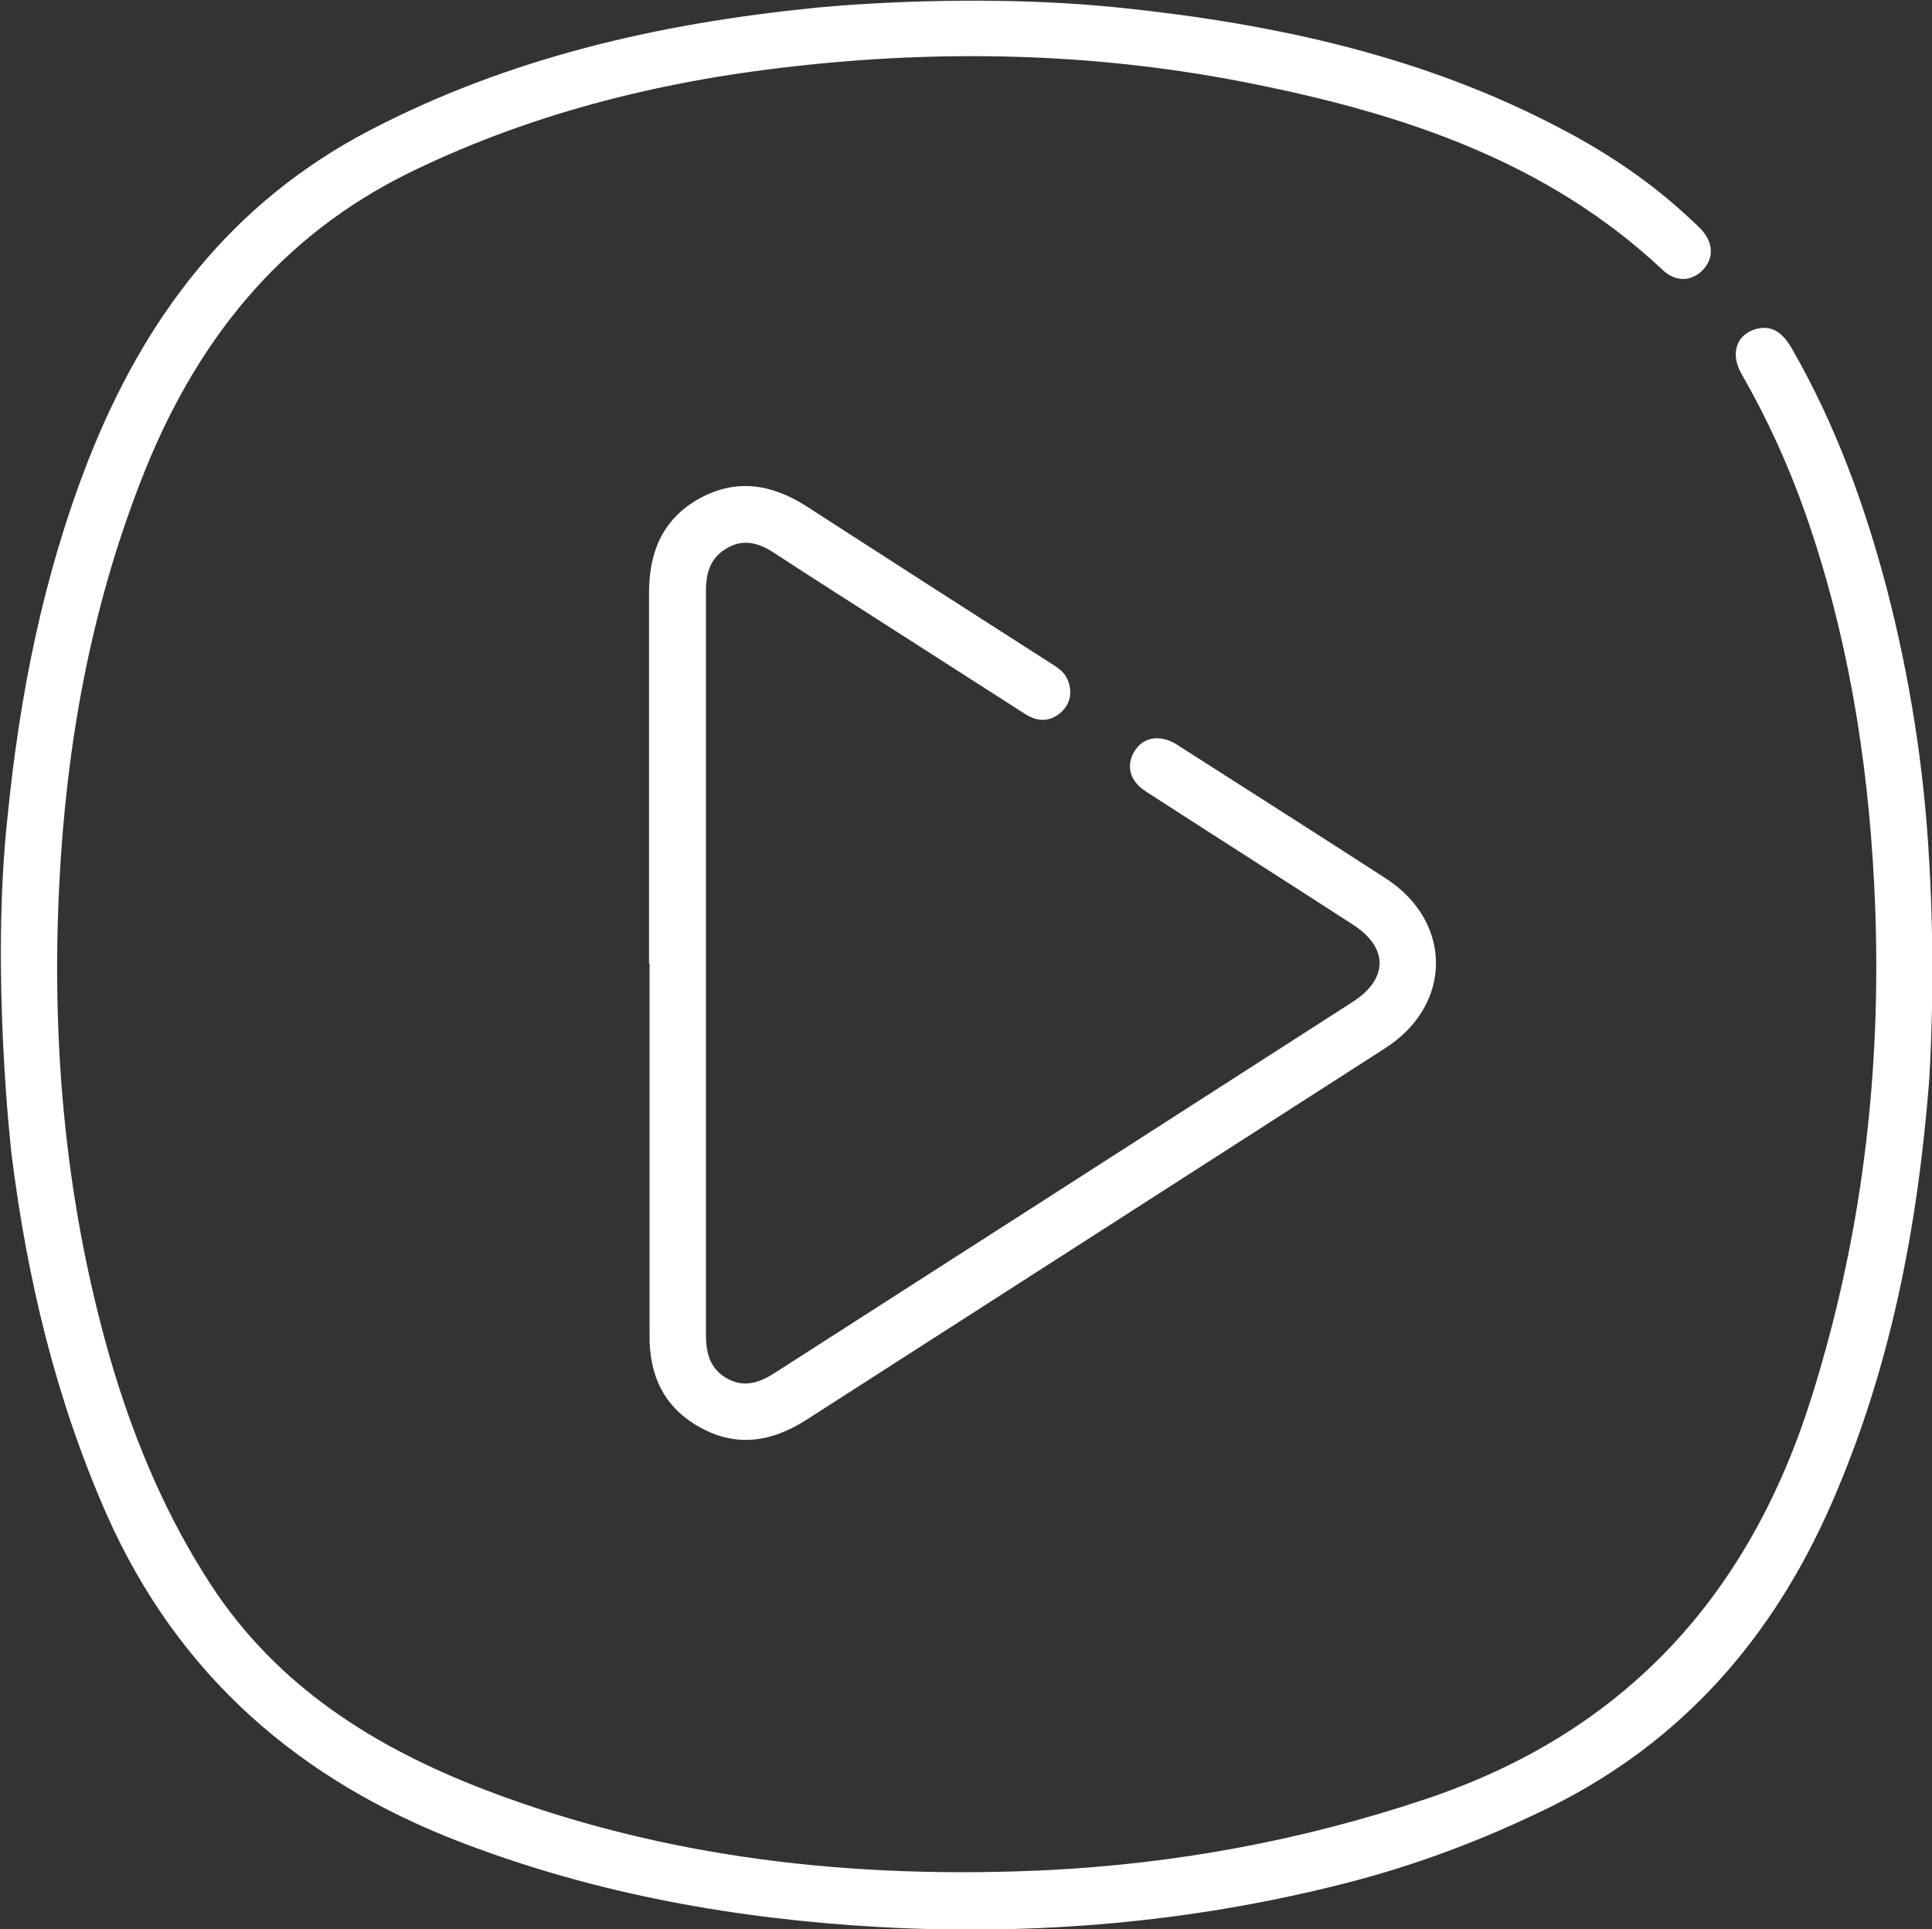<?xml version="1.0" encoding="UTF-8"?>
<svg xmlns="http://www.w3.org/2000/svg" version="1.1" viewBox="0 0 383.7 383.1">
  <rect x="0" y="0" width="383.7" height="383.1" fill="#333333" stroke="none"/>
  <defs>
    <style>
      .cls-1 {
        fill: #fff;
      }
    </style>
  </defs>
  <!-- Generator: Adobe Illustrator 28.6.0, SVG Export Plug-In . SVG Version: 1.2.0 Build 709)  -->
  <g>
    <g id="Layer_1">
      <g>
        <path class="cls-1" d="M383.1,170.3c-1-17.9-3.8-35.7-8.3-53.1-4.4-16.8-10.3-33-19-48.1-1.6-2.7-3.6-4.6-6.9-3.8-4,1-5.4,4.9-3,9,5.1,8.9,9.3,18.1,12.7,27.8,8.3,23.7,12.3,48.2,13.6,73.2,1.8,34.7-1.9,68.6-12.3,101.8-12.3,39.5-37,66.9-76.8,80.2-24.5,8.2-49.4,12.8-75.1,14.1-38.3,1.8-75.8-2.2-111.8-16-21.8-8.4-41-20.4-54.2-40.5-8.7-13.3-14.9-27.8-19.5-43-9.4-31.6-12.4-64-10.7-96.8,1.4-27.3,6.2-53.9,16.1-79.4,10.5-27.2,27.2-48.7,54-61.7,24.8-12,51.1-18.3,78.3-21.1,29.6-3.1,59.1-2.2,88.4,3.7,30,6,58.6,15.4,81.6,37,2.6,2.5,5.8,2.3,8,0,2.2-2.3,2.1-5.4-.3-8-.8-.8-1.6-1.6-2.4-2.3-7.6-7.1-16.2-12.9-25.4-17.7-27.2-14.4-56.7-20.8-87-24-31.1-3.3-61.7,0-61.7,0-30.7,3.1-60.4,9.9-88,24.3-27.6,14.4-44.8,37.3-55.9,65.6-8.9,22.8-13.6,46.5-16,70.7-3.4,31.1.8,67.1.8,67.1,3.1,24.7,8.8,48.6,18.9,71.5,14.2,32,38.4,52.9,70.7,65.2,26.7,10.2,54.4,15.1,82.8,16.7,31,1.7,61.6-.9,91.7-8.5,14.4-3.6,28.2-8.8,41.6-15.4,26.2-13,44.1-33.6,55.7-60.1,11.7-26.7,17.1-54.7,19.4-83.6,0,0,1.5-20.5,0-44.9Z"/>
        <path class="cls-1" d="M128.9,191.4c0-24.6,0-49.1,0-73.7,0-8.2,2.8-14.7,10-18.7,7.3-4,14.3-2.9,21.2,1.5,16.1,10.4,32.3,20.8,48.4,31.1,1.4.9,2.8,1.7,3.5,3.3,1,2.4.7,4.7-1.2,6.5-2.2,2-4.7,2-7.2.4-7.2-4.6-14.5-9.3-21.7-13.9-9.3-6-18.7-11.9-28-18-3-2-6.1-3-9.4-1.1-3.3,1.8-4.3,4.8-4.3,8.5,0,49.3,0,98.5,0,147.8,0,3.6.8,6.7,4.1,8.6,3.5,2,6.6.9,9.8-1.2,38.2-24.5,76.4-49,114.5-73.5,7.2-4.6,7.2-10.9-.1-15.5-13.6-8.8-27.3-17.5-40.9-26.3-3.3-2.1-4-5.2-2.3-8,1.8-2.9,5.1-3.4,8.5-1.3.2.1.4.3.6.4,13.6,8.7,27.3,17.4,40.9,26.2,13.2,8.6,13.2,25-.1,33.6-38.4,24.7-76.8,49.3-115.1,73.9-6.9,4.4-13.9,5.5-21.2,1.4-7.1-4-10-10.3-9.9-18.4,0-24.6,0-49.1,0-73.7Z"/>
      </g>
    </g>
  </g>
</svg>